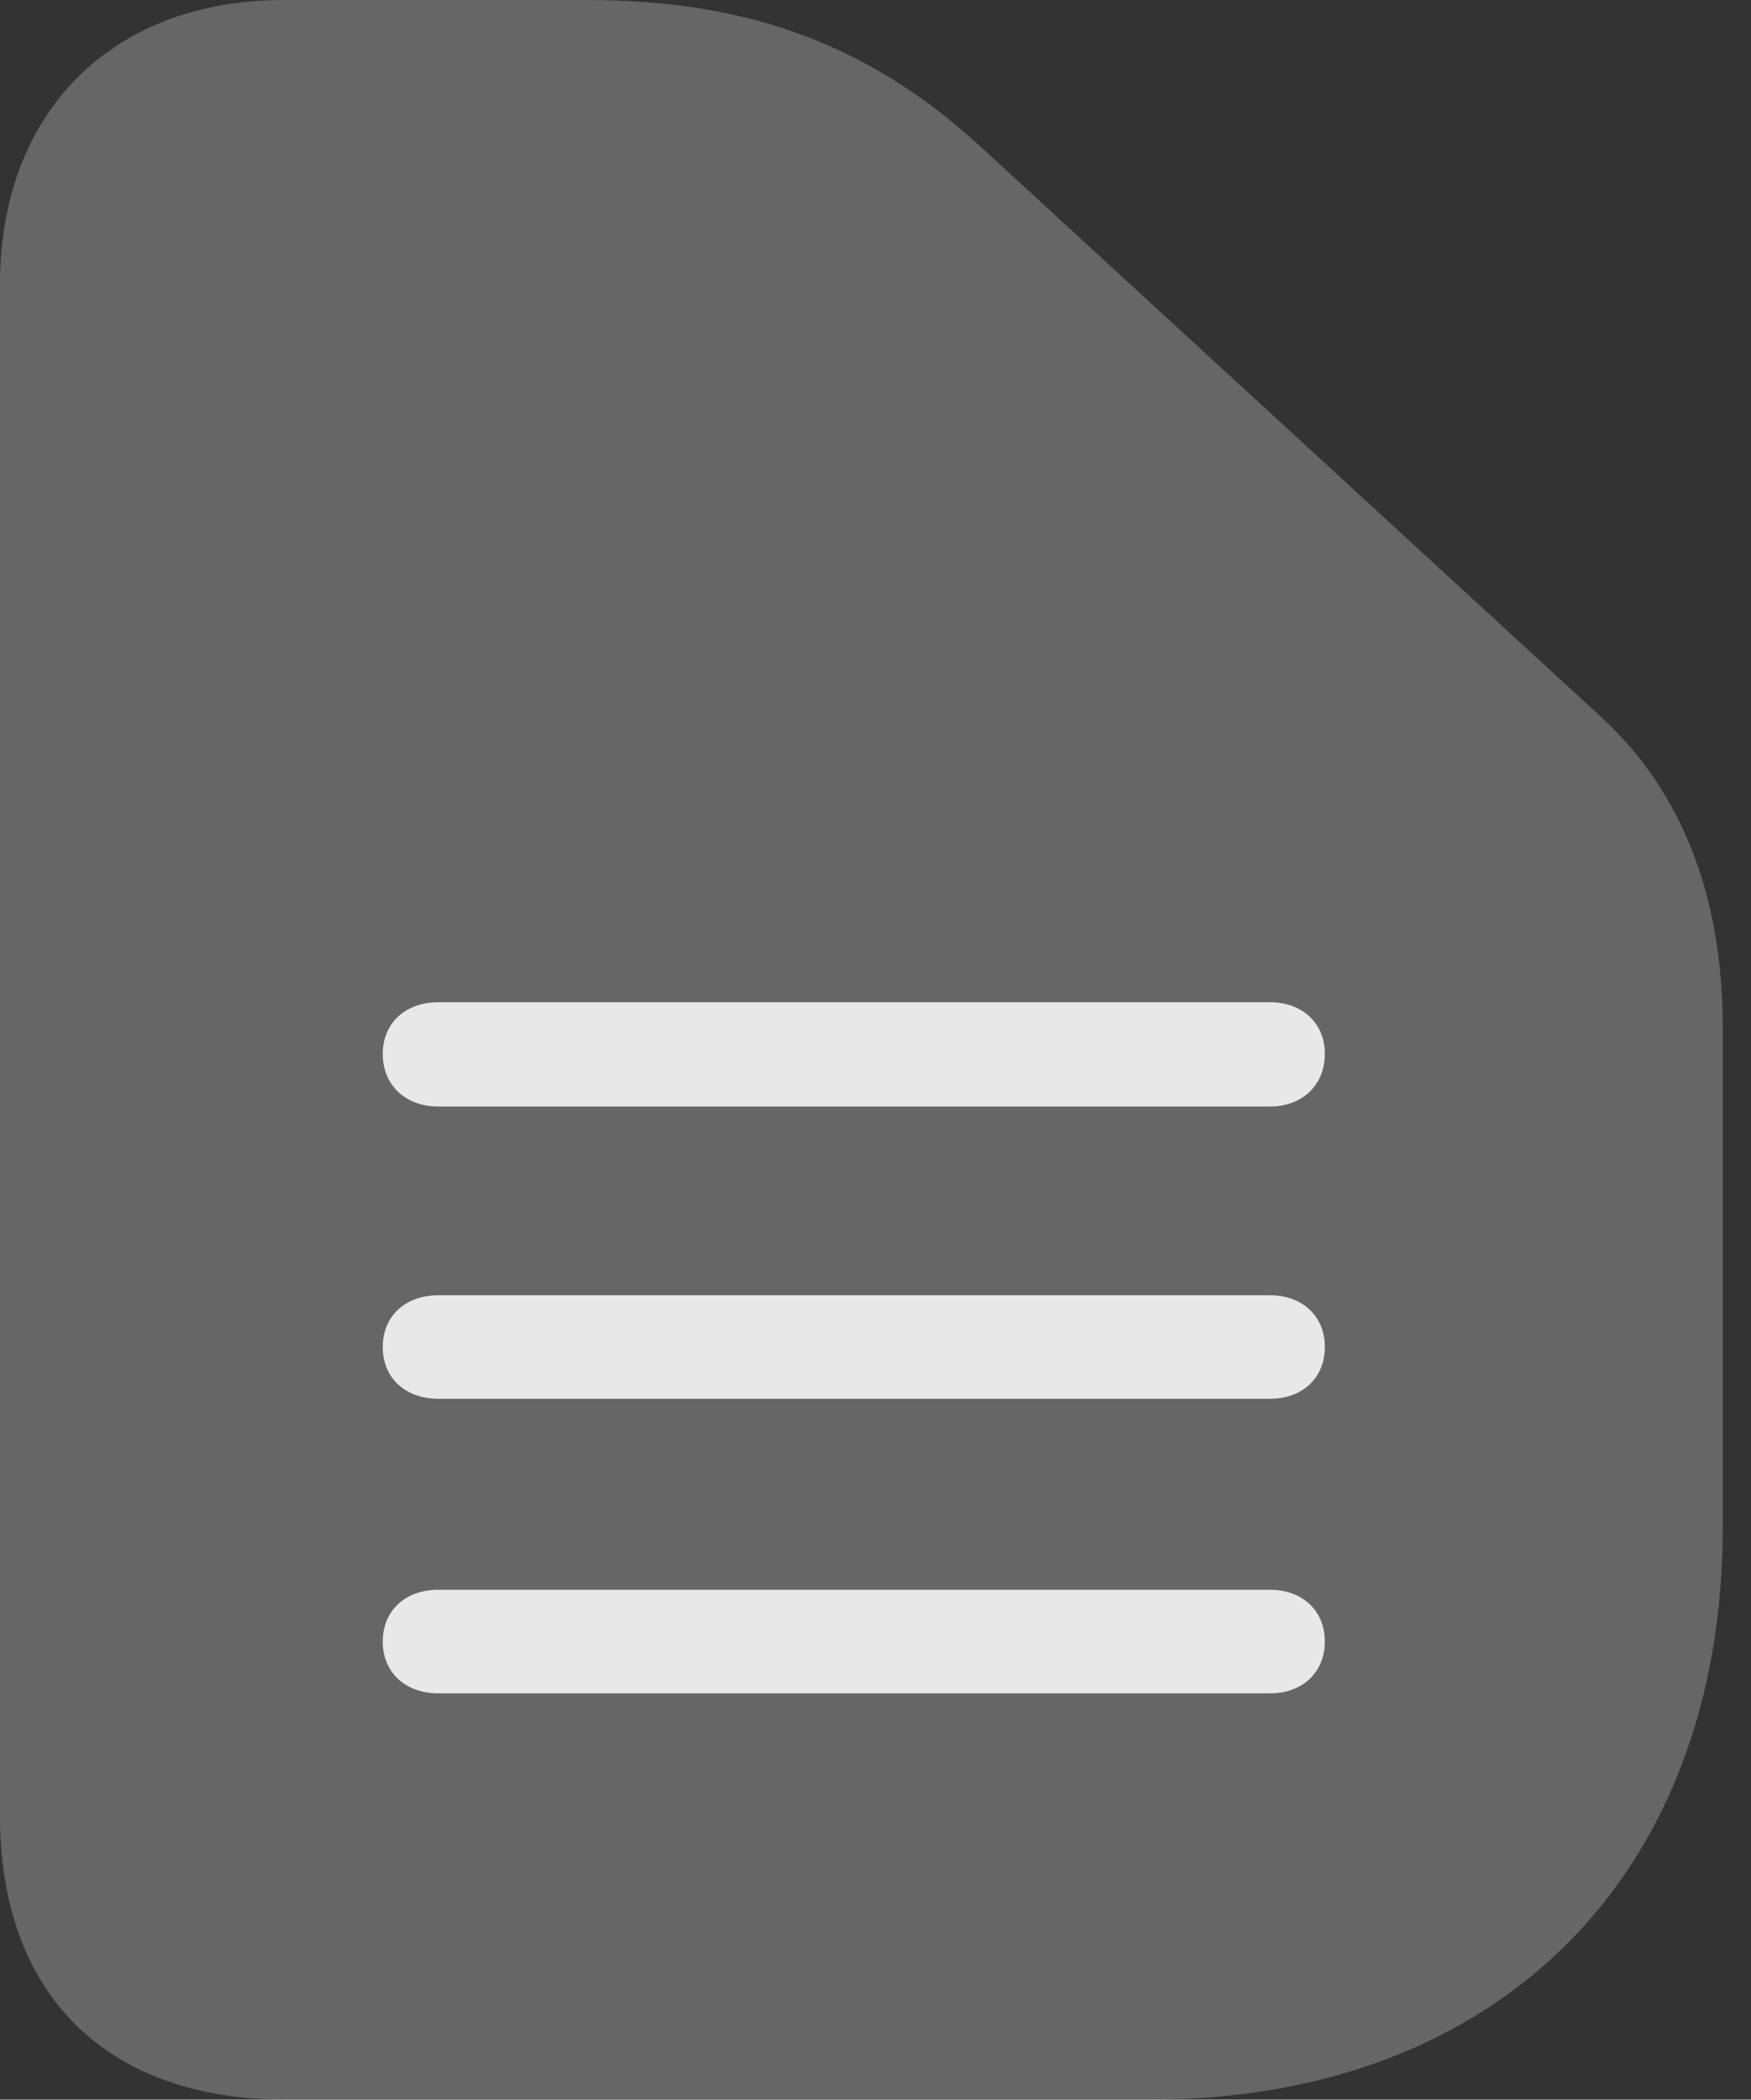 <?xml version="1.0" encoding="UTF-8"?>
<!--Generator: Apple Native CoreSVG 232.5-->
<!DOCTYPE svg
PUBLIC "-//W3C//DTD SVG 1.1//EN"
       "http://www.w3.org/Graphics/SVG/1.1/DTD/svg11.dtd">
<svg version="1.1" xmlns="http://www.w3.org/2000/svg" xmlns:xlink="http://www.w3.org/1999/xlink" width="22.471" height="26.943">
 <rect width="100%" height="100%" fill="#333333" stroke="none"/>
 <g>
  <rect height="26.943" opacity="0" width="22.471" x="0" y="0"/>
  <path d="M14.756 26.943C19.229 26.943 22.109 24.062 22.109 19.59L22.109 13.193C22.109 11.514 21.592 10.166 20.557 9.209L12.598 1.895C11.074 0.488 9.463 0 7.52 0L3.643 0C1.436 0 0 1.436 0 3.652L0 23.301C0 25.586 1.357 26.943 3.672 26.943Z" fill="#ffffff" fill-opacity="0.25"/>
  <path d="M5.625 14.199C5.205 14.199 4.912 13.926 4.912 13.525C4.912 13.125 5.205 12.861 5.625 12.861L16.299 12.861C16.709 12.861 17.002 13.125 17.002 13.525C17.002 13.926 16.709 14.199 16.299 14.199ZM5.625 17.949C5.205 17.949 4.912 17.686 4.912 17.285C4.912 16.885 5.205 16.621 5.625 16.621L16.299 16.621C16.709 16.621 17.002 16.885 17.002 17.285C17.002 17.686 16.709 17.949 16.299 17.949ZM5.625 21.729C5.205 21.729 4.912 21.465 4.912 21.064C4.912 20.664 5.205 20.4 5.625 20.4L16.299 20.4C16.709 20.4 17.002 20.664 17.002 21.064C17.002 21.465 16.709 21.729 16.299 21.729Z" fill="#ffffff" fill-opacity="0.85"/>
 </g>
</svg>
